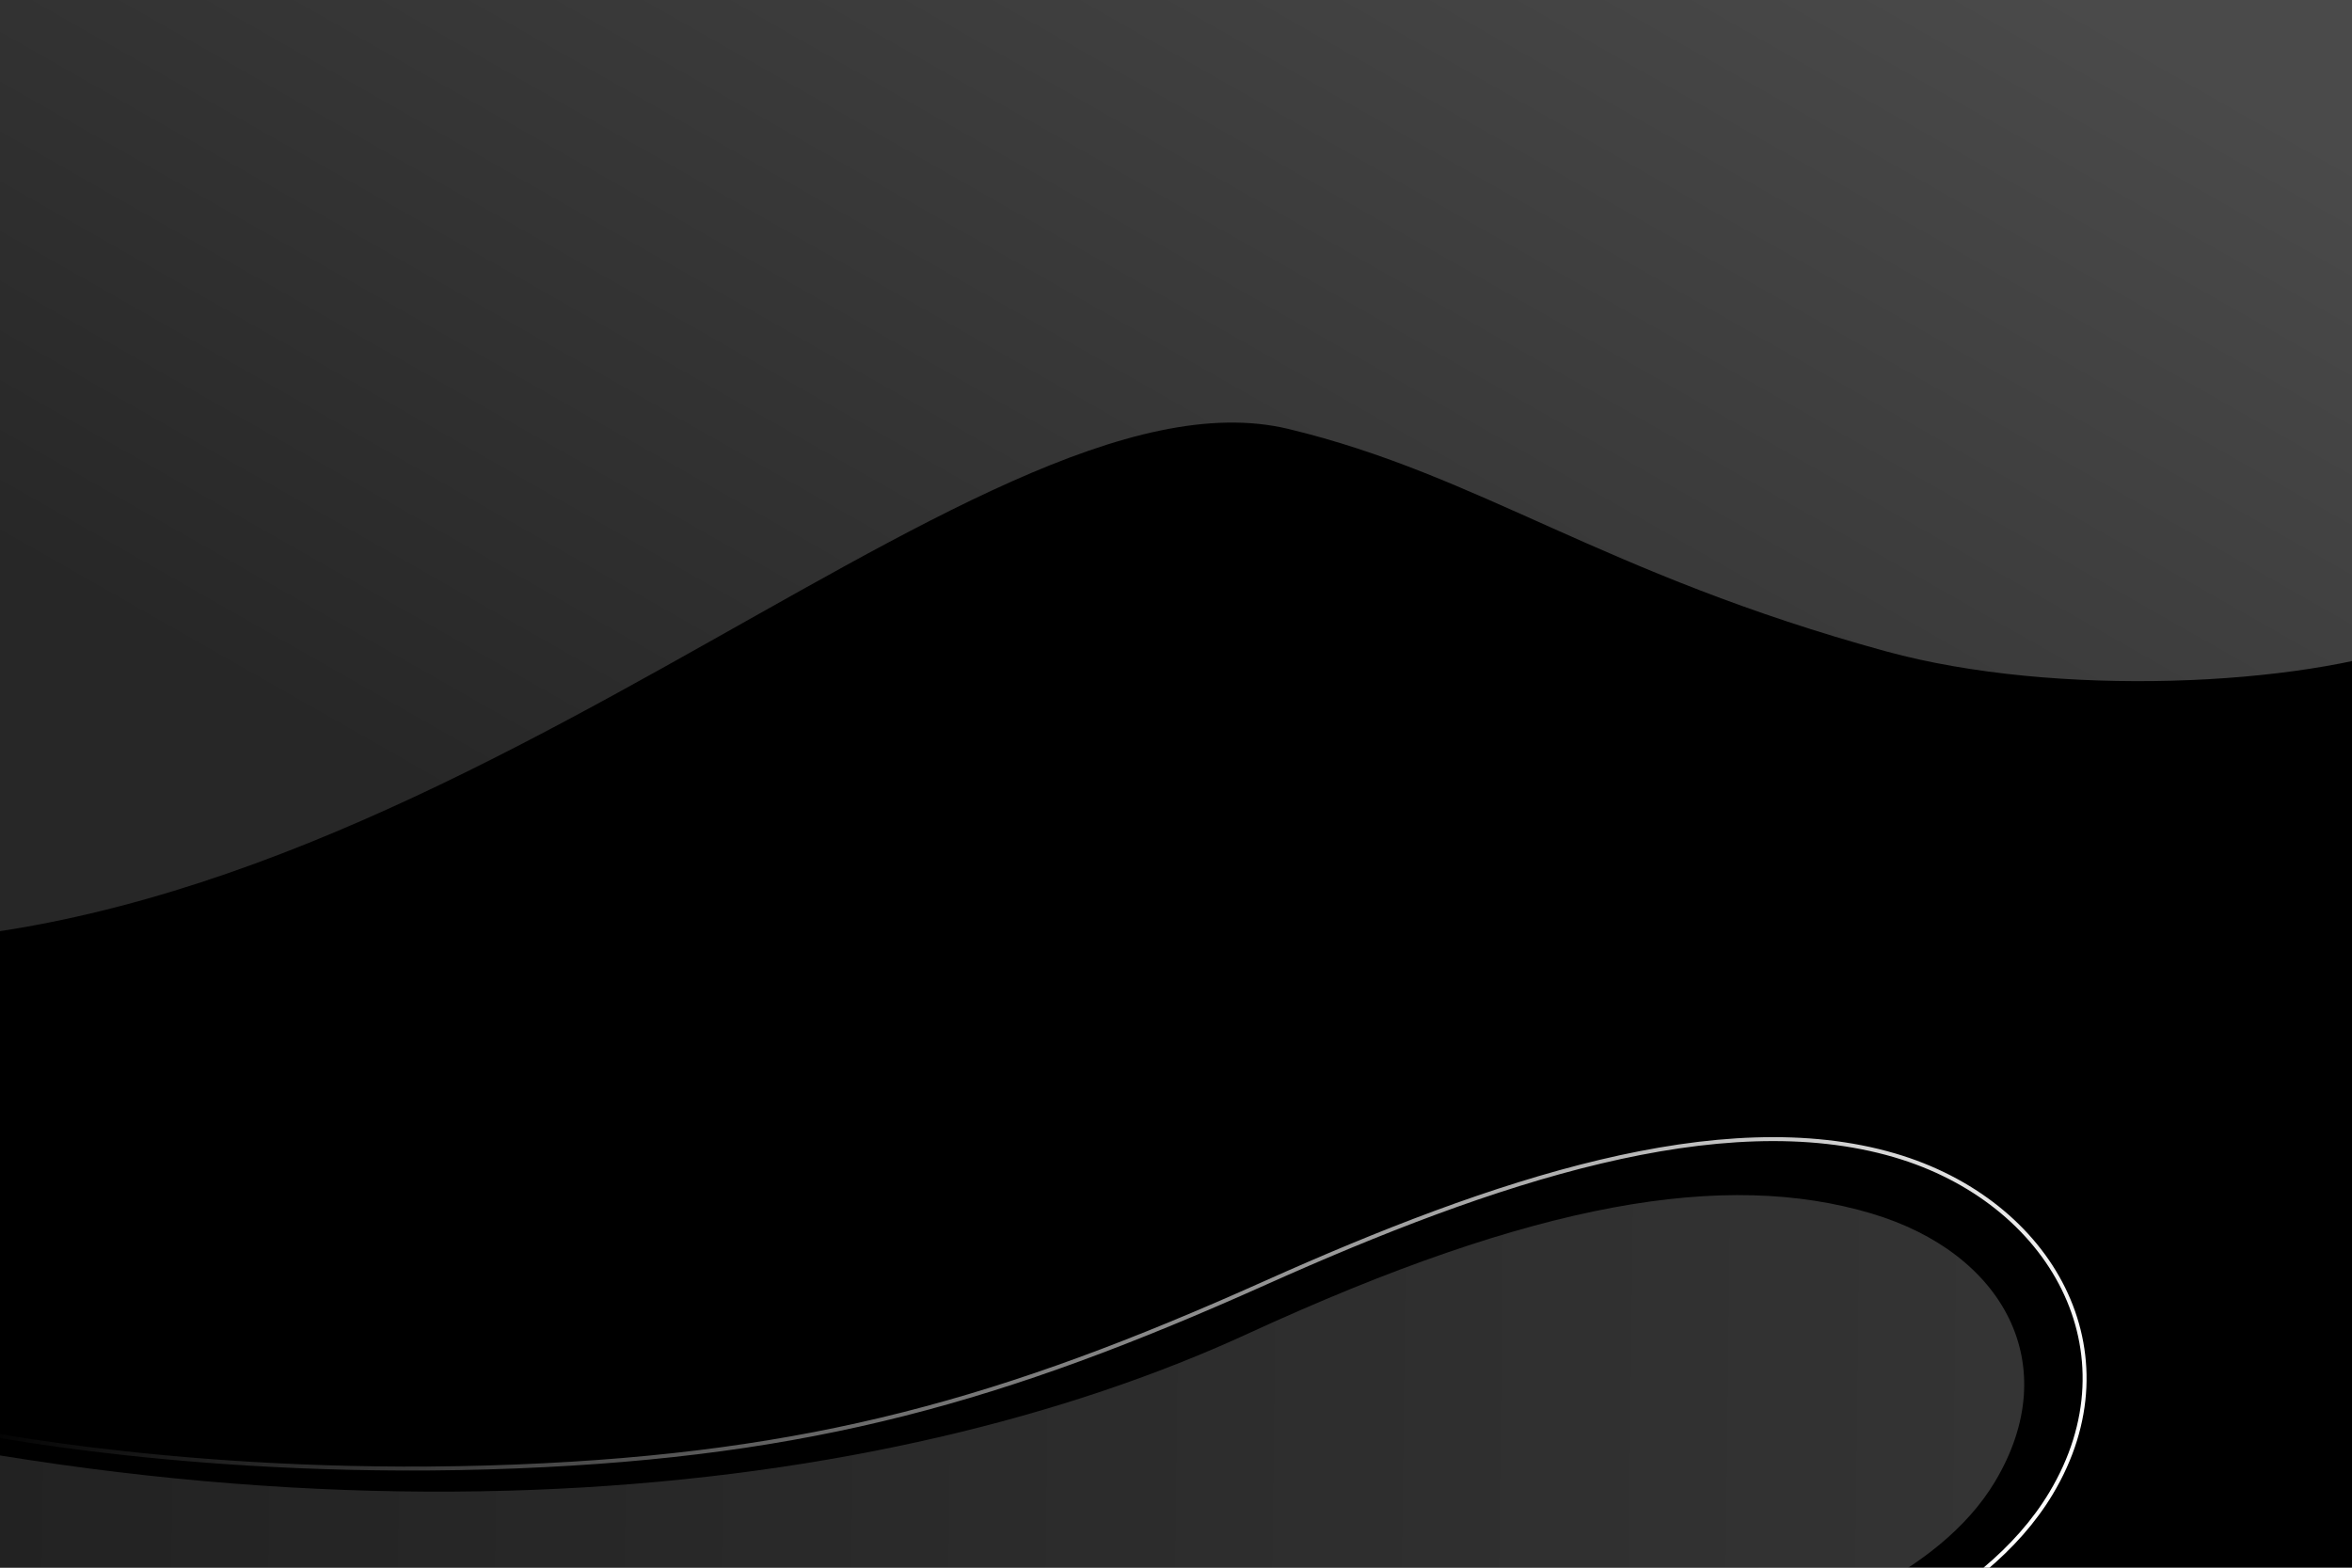 <?xml version="1.0" encoding="utf-8"?>
<!-- SVG Modificado -->
<svg version="1.1" xmlns="http://www.w3.org/2000/svg" xmlns:xlink="http://www.w3.org/1999/xlink" x="0px" y="0px"
	 viewBox="0 0 750 500" style="enable-background:new 0 0 750 500;" xml:space="preserve">
<g id="BACKGROUND">
	<rect style="fill:#000000;" width="750" height="500"/>
</g>
<g id="OBJECTS">
	<g>
		<defs>
			<rect id="SVGID_1_" width="750" height="500"/>
		</defs>
		<clipPath id="SVGID_00000029759274616224337910000012458112216834941110_">
			<use xlink:href="#SVGID_1_"  style="overflow:visible;"/>
		</clipPath>
		
		<linearGradient id="SVGID_00000017500715452414702090000009299152706652887984_" gradientUnits="userSpaceOnUse" x1="468.428" y1="-111.044" x2="232.974" y2="302.404">
			<stop  offset="0" style="stop-color:#FFFFFF"/>
			<stop  offset="1" style="stop-color:#888888"/> <!-- Se oscureció el gris -->
		</linearGradient>
		
		<path style="opacity:0.29;clip-path:url(#SVGID_00000029759274616224337910000012458112216834941110_);fill:url(#SVGID_00000017500715452414702090000009299152706652887984_);" d="
		M463.792-198.872c-17.7,24.8-31.902,52.496-49.04,77.455C378.83-69.104,335.224-13.792,253.193-7.948
		C187.897-3.296,140.941-44.44,88.364-74.055c-23.678-13.337-72.281-37.311-98.971-44.517l-98.643,303.845l47.272,115.211
		c198.081,9.184,372.846-187.718,472.855-163.667c61.423,14.772,99.973,46.158,190.674,70.962
		c53.865,14.73,131.988,11.165,170.365-3.04l27.237-269.946L463.792-198.872z"/>

		<g style="opacity:0.29;clip-path:url(#SVGID_00000029759274616224337910000012458112216834941110_);">
			<linearGradient id="SVGID_00000162311340597079465070000016654205365726676614_" gradientUnits="userSpaceOnUse" x1="-36.649" y1="1786.78" x2="-794.766" y2="2228.747" gradientTransform="matrix(0.858 0.514 -0.514 0.858 1670.919 -1046.643)">
				<stop  offset="0" style="stop-color:#BBBBBB"/> <!-- Se oscureció el gris -->
				<stop  offset="1" style="stop-color:#666666"/> <!-- Se oscureció el gris -->
			</linearGradient>
			<path style="fill:url(#SVGID_00000162311340597079465070000016654205365726676614_);" d="M429.338,547.417
				c37.442-6.79,171.25-15.513,206.794-74.813c22.381-37.339,2.718-73.037-39.355-85.569
				c-46.613-13.884-107.057-3.919-198.886,38.335c-114.937,52.887-299.354,75.022-516.499,11.963
				c-4.021,41.232,5.362,101.866,5.362,101.866L429.338,547.417z"/>
		</g>

		<linearGradient id="SVGID_00000160913505991687561210000004129198011594449834_" gradientUnits="userSpaceOnUse" x1="-630.139" y1="1706.118" x2="-25.922" y2="1706.118" gradientTransform="matrix(0.896 0.444 -0.444 0.896 1390.635 -951.089)">
			<stop  offset="0" style="stop-color:#FFFFFF;stop-opacity:0"/>
			<stop  offset="1" style="stop-color:#FFFFFF"/>
		</linearGradient>
		
		<path style="clip-path:url(#SVGID_00000029759274616224337910000012458112216834941110_);fill:none;stroke:url(#SVGID_00000160913505991687561210000004129198011594449834_);stroke-width:1.259;stroke-miterlimit:10;" d="
		M406.725,568.563c44.682-8.567,204.163-20.476,247.261-92.218c27.138-45.174,0.093-93.231-49.855-107.869
		c-55.339-16.217-127.873,8.07-200.627,40.668C320,446.558,258.727,463.91,164.921,467.706
		C64.57,471.766-9.137,456.319-9.137,456.319"/>
	</g>
</g>
</svg>
